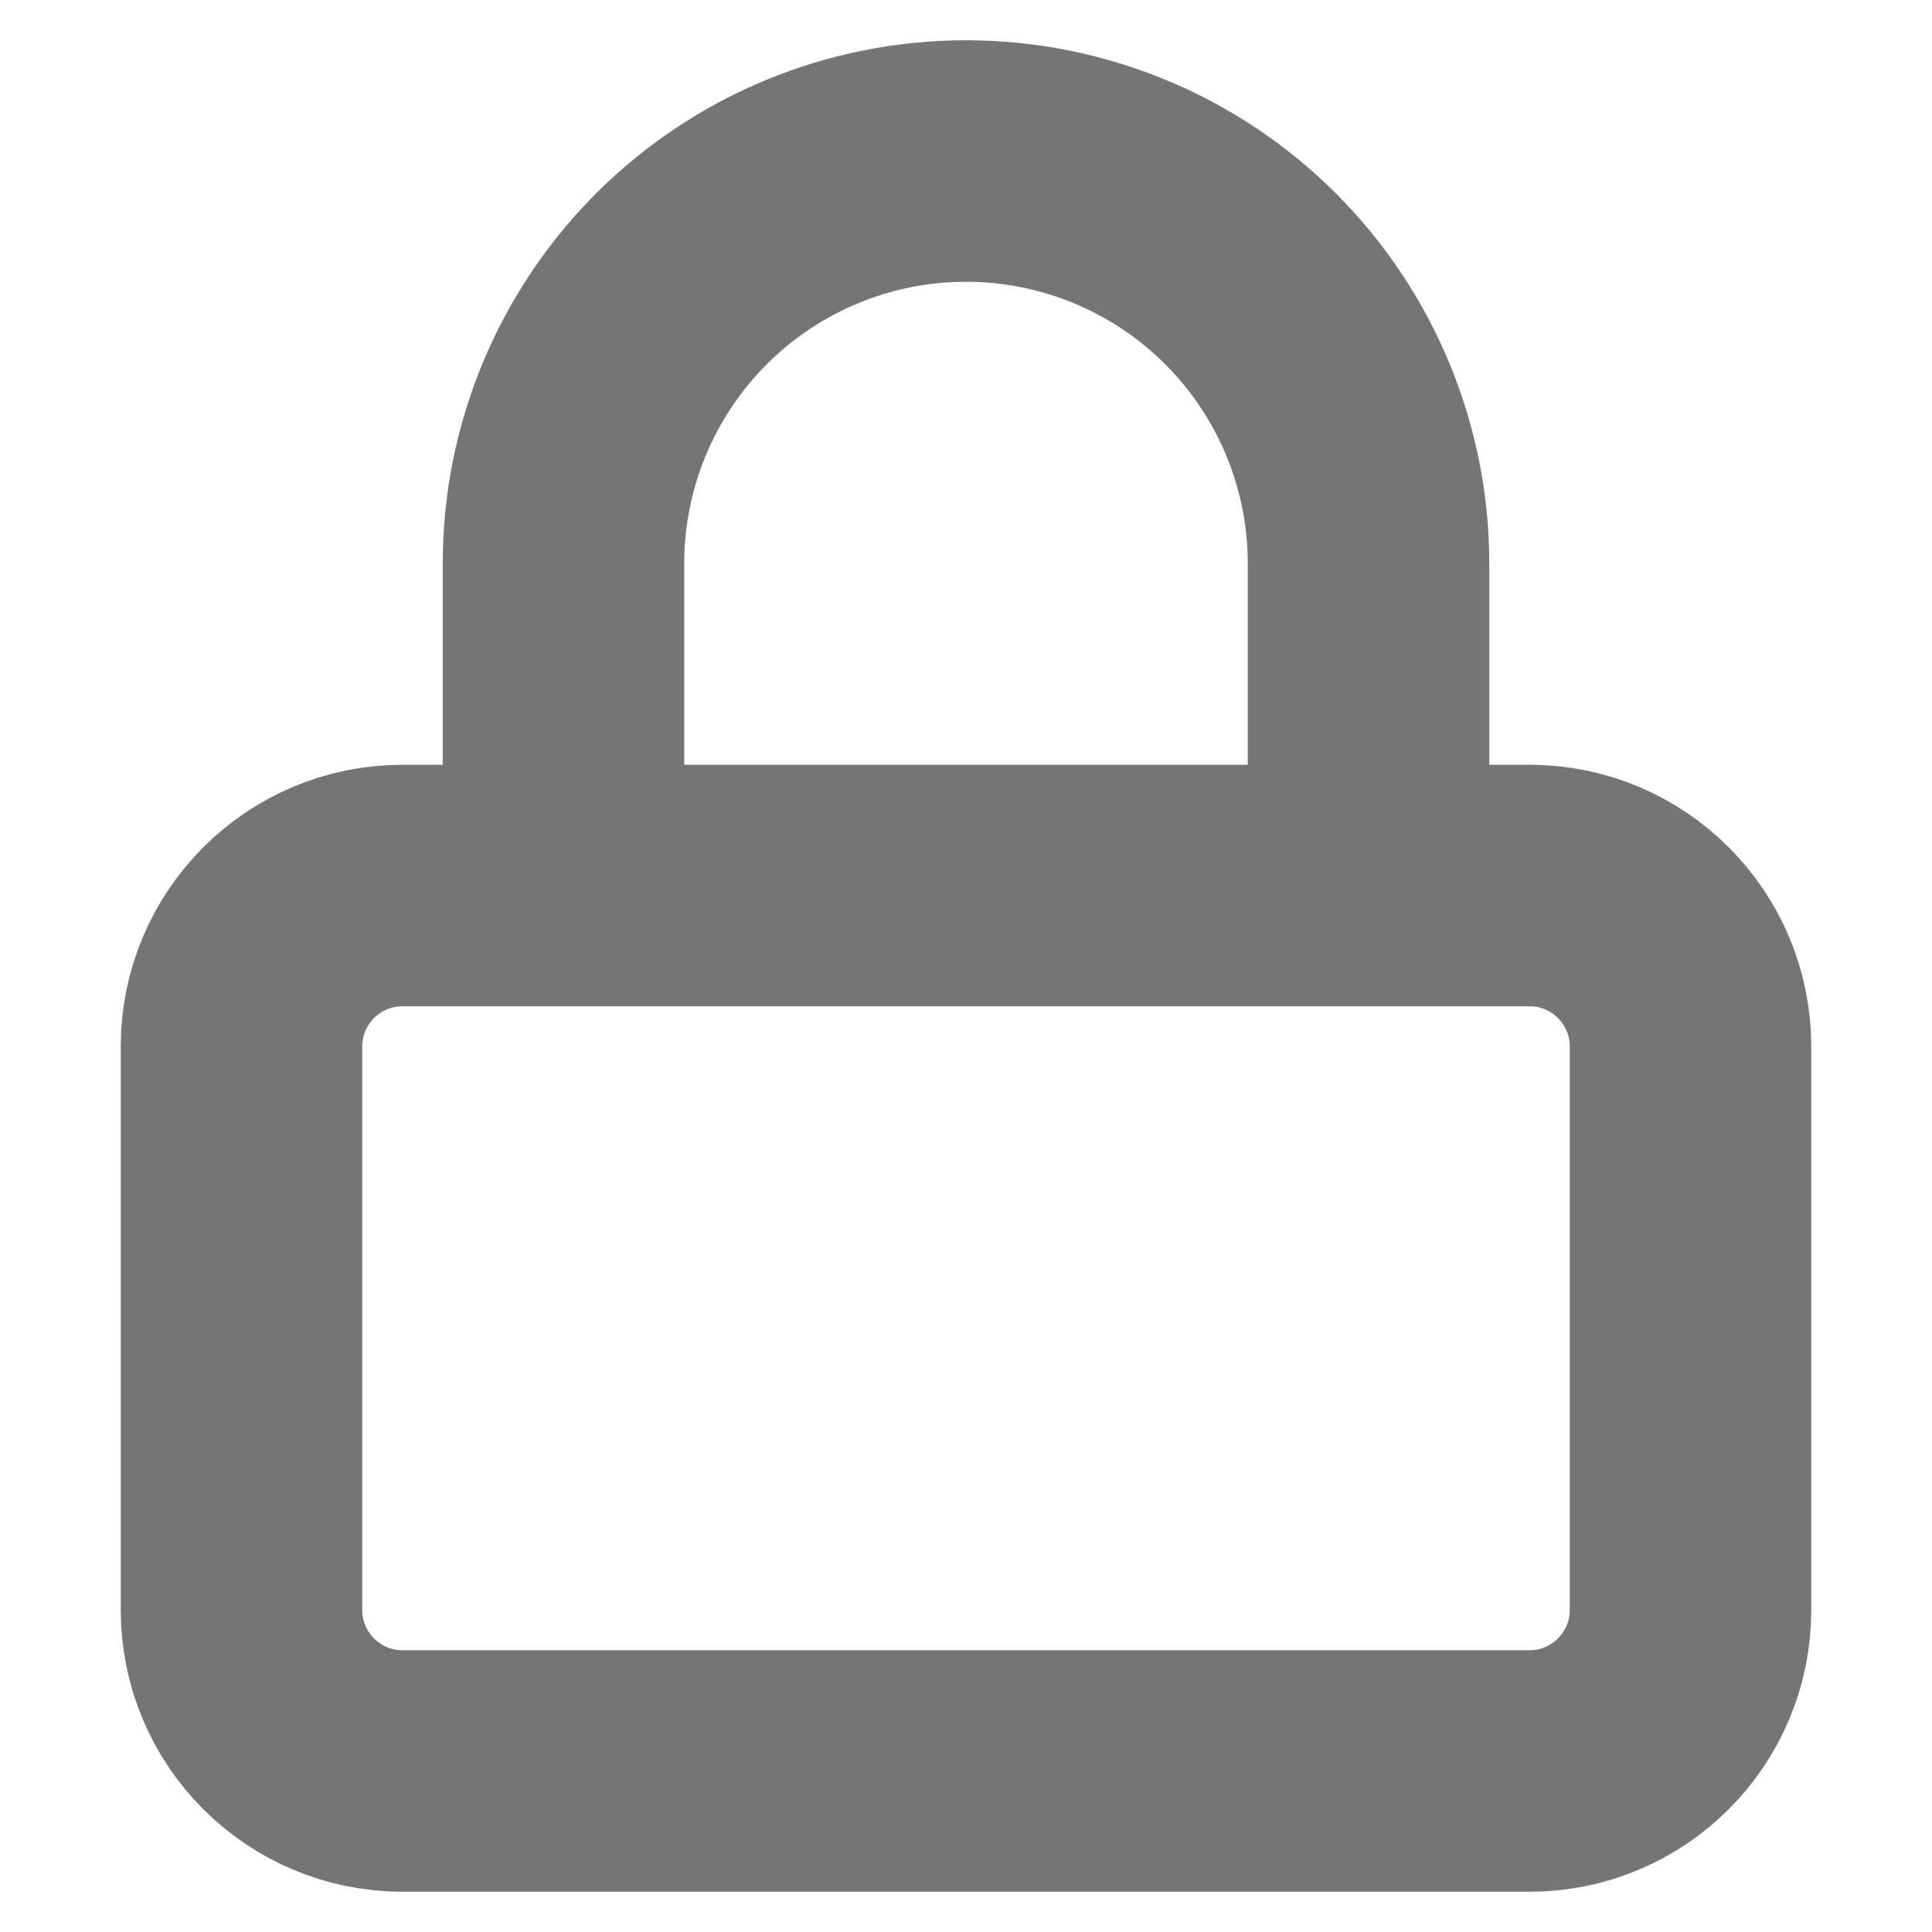 <svg width="32" height="32" viewBox="0 0 32 32" fill="none" xmlns="http://www.w3.org/2000/svg">
<g id="Lock">
<path id="Icon" d="M9.333 14.667V9.333C9.333 7.565 10.036 5.87 11.286 4.619C12.536 3.369 14.232 2.667 16 2.667C17.768 2.667 19.464 3.369 20.714 4.619C21.964 5.87 22.667 7.565 22.667 9.333V14.667M6.667 14.667H25.333C26.806 14.667 28 15.861 28 17.333V26.667C28 28.139 26.806 29.333 25.333 29.333H6.667C5.194 29.333 4 28.139 4 26.667V17.333C4 15.861 5.194 14.667 6.667 14.667Z" stroke="#757575" stroke-width="4" stroke-linecap="round" stroke-linejoin="round"/>
</g>
</svg>
